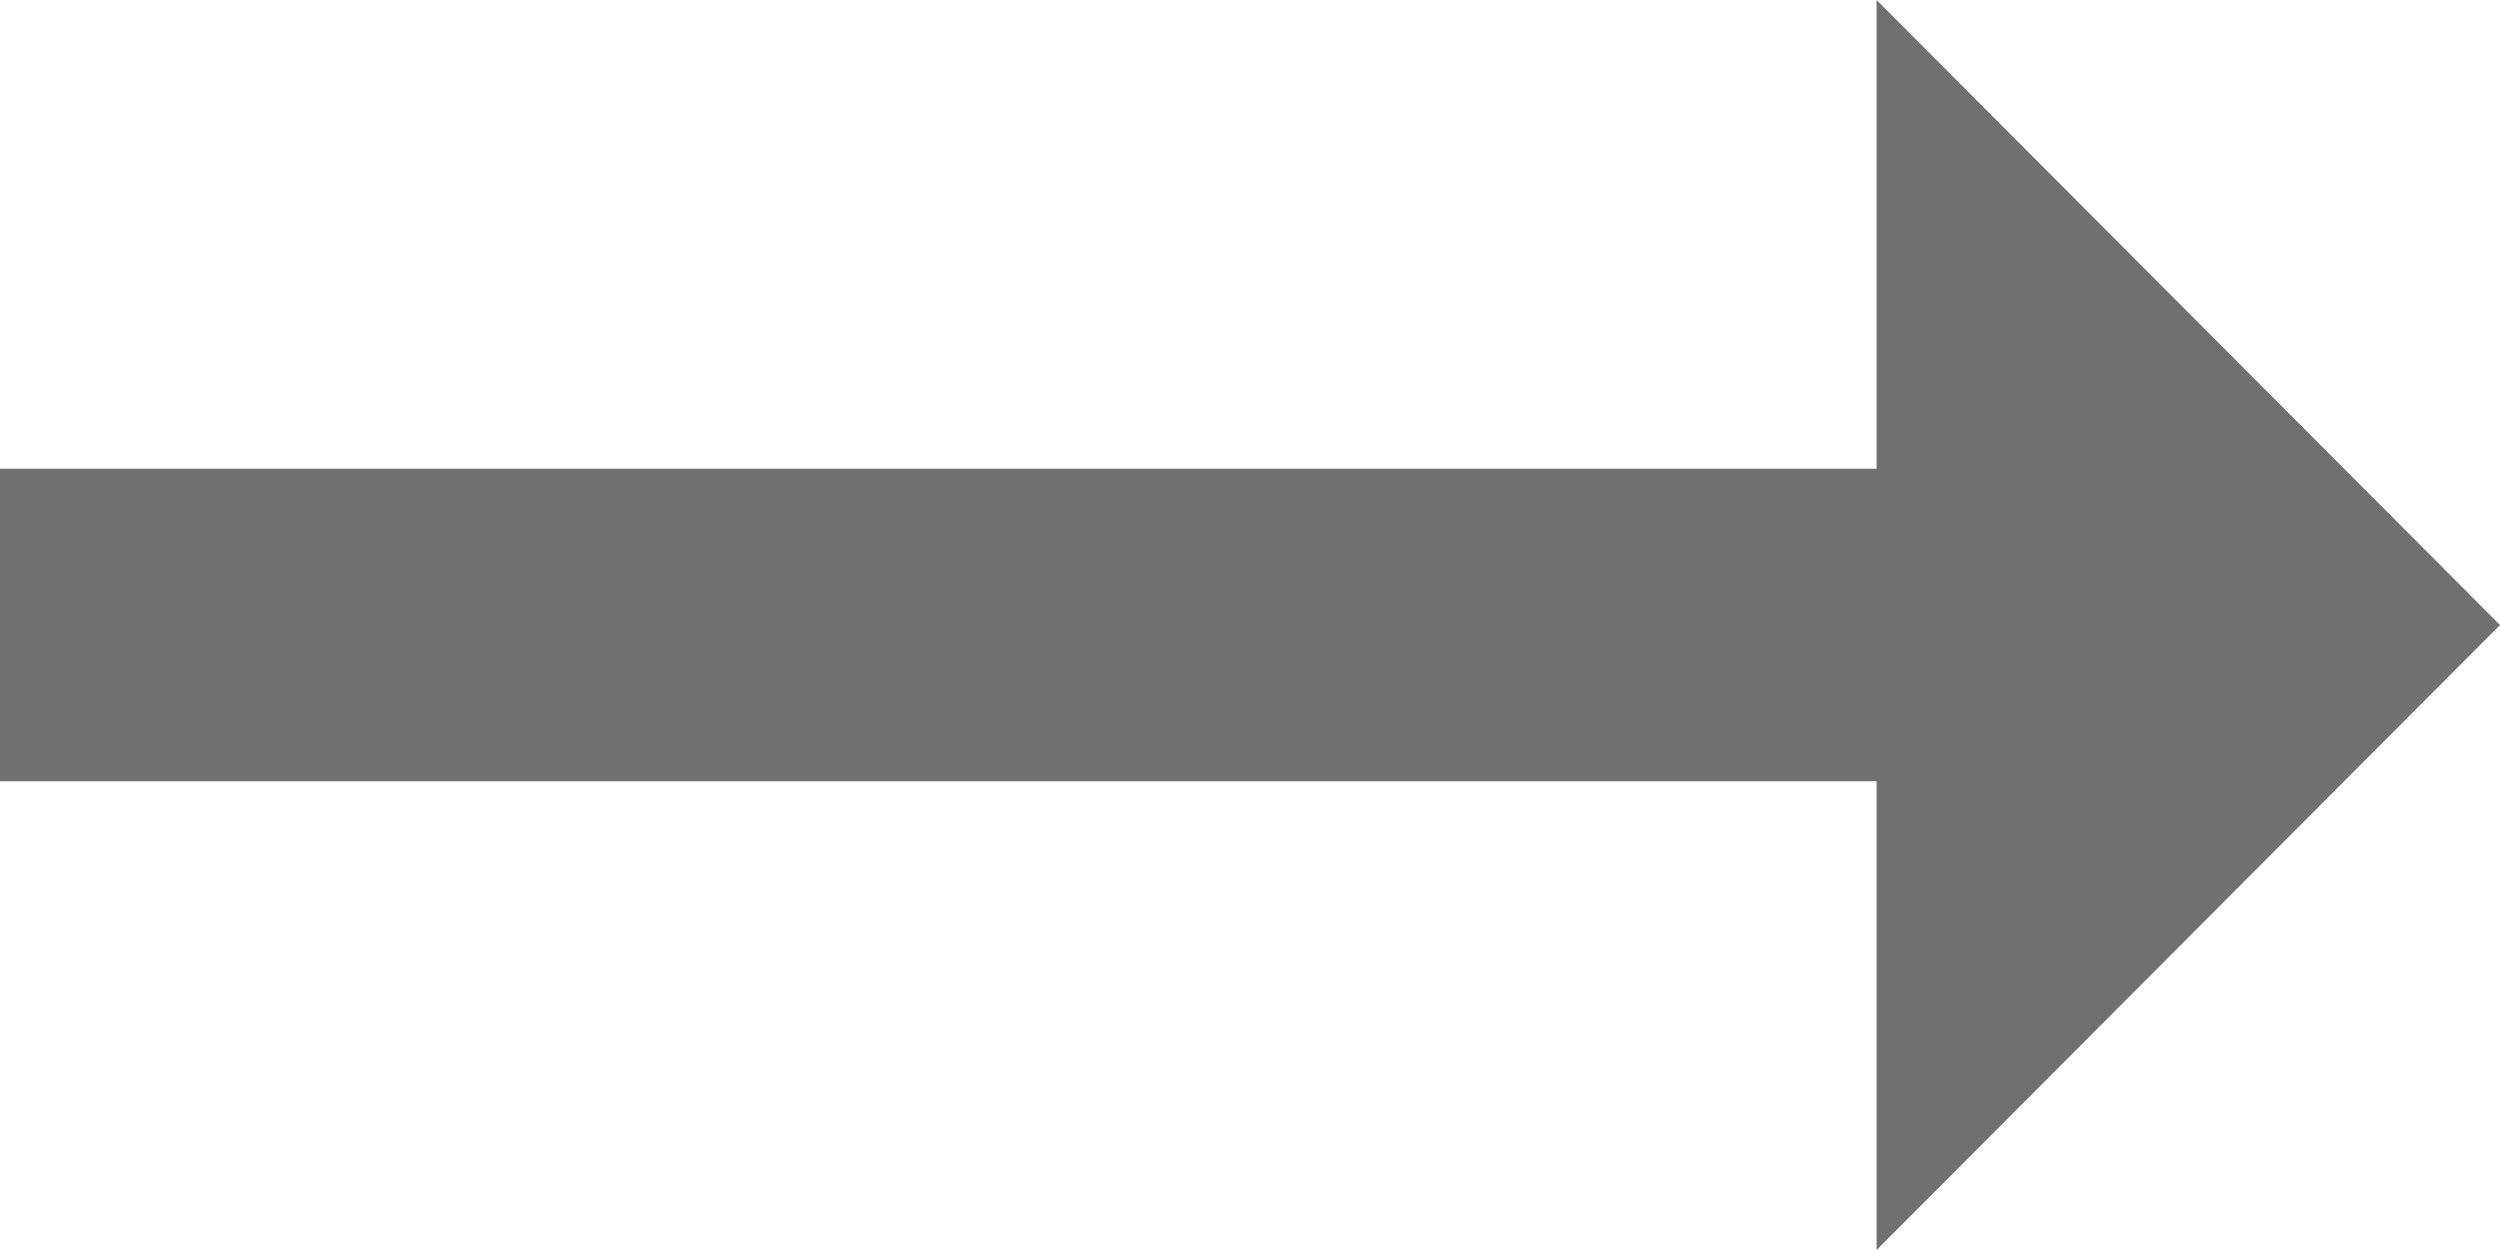 <svg xmlns="http://www.w3.org/2000/svg" width="46.863" height="23.432" viewBox="0 0 46.863 23.432">
  <path id="Path_5" data-name="Path 5" d="M39.177,16.787H4v5.858H39.177v8.787L50.863,19.716,39.177,8Z" transform="translate(-4 -8)" fill="#707070"/>
</svg>

